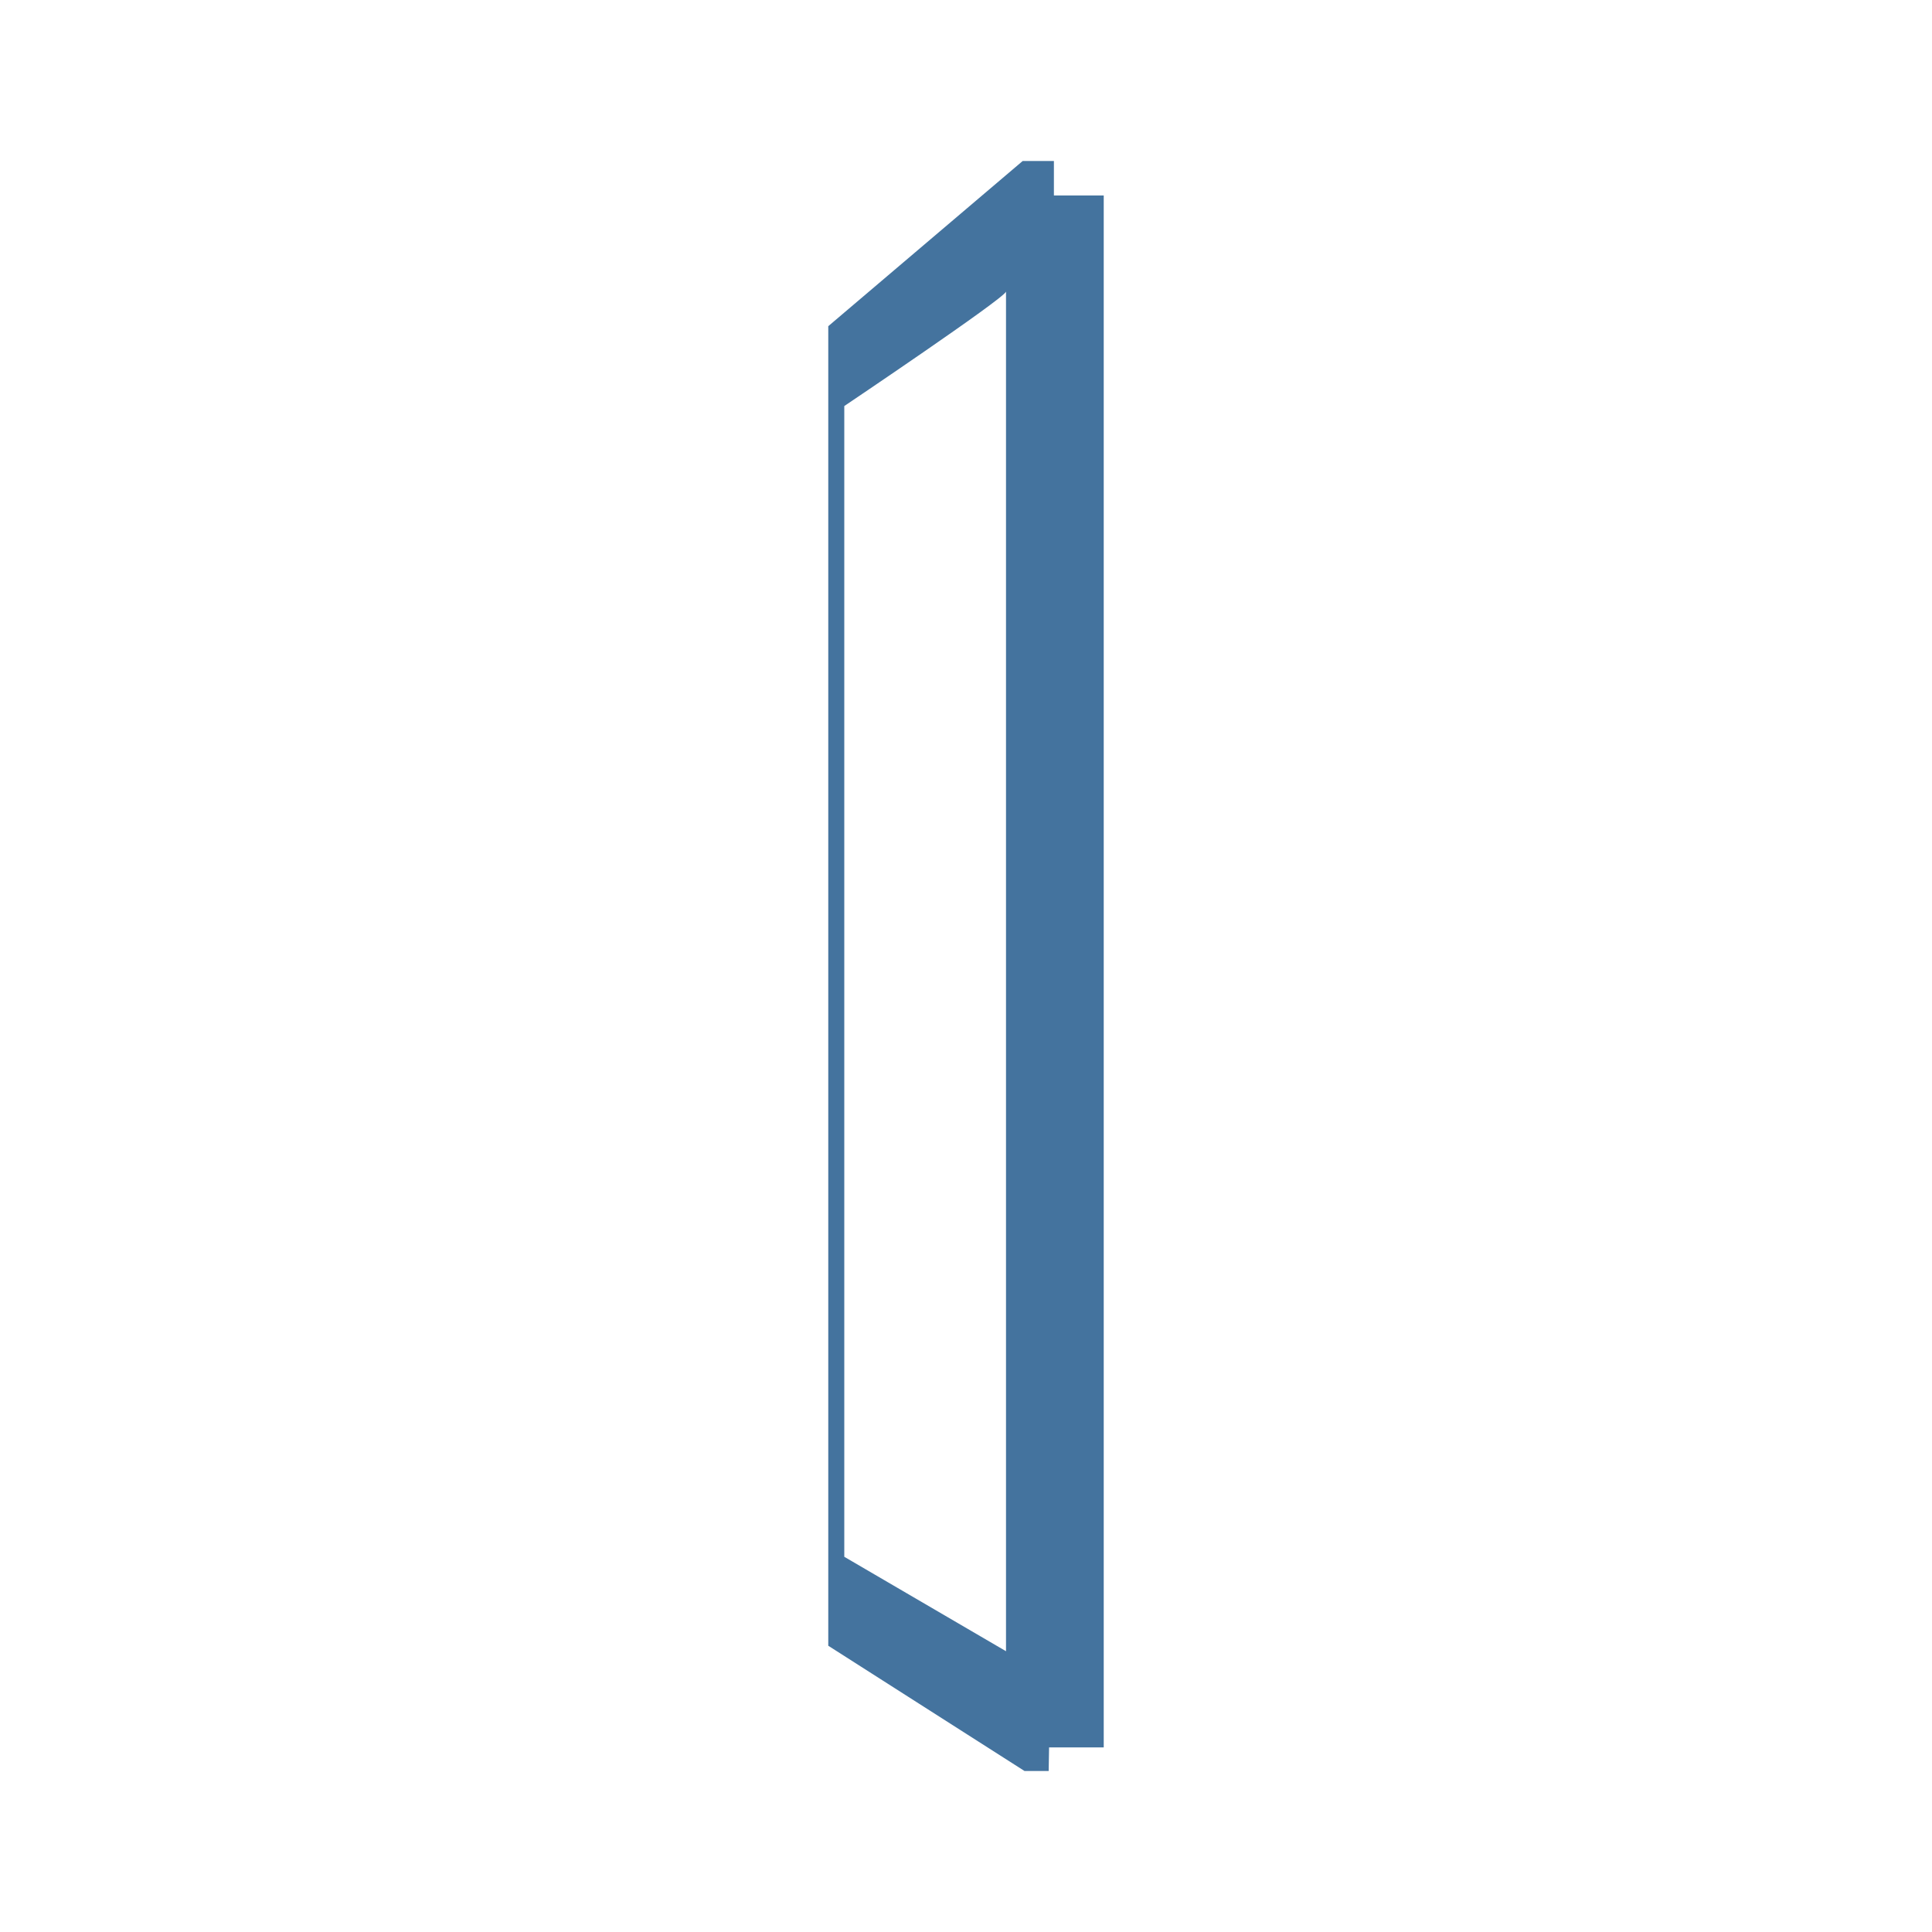 <?xml version="1.0" encoding="UTF-8"?>
<svg width="24px" fill="#44739e" height="24px" viewBox="0 0 24 24" version="1.1" xmlns="http://www.w3.org/2000/svg" xmlns:xlink="http://www.w3.org/1999/xlink">
            <path d="m 13.032,21.707 h 0.679 V 2.428 H 13.092 V 2 H 12.704 L 10.289,4.052 V 20.444 L 12.727,22 h 0.3 z M 10.488,19.339 V 5.044 c 0,0 1.978,-1.33 2.009,-1.421 v 16.889 z"/>

</svg>